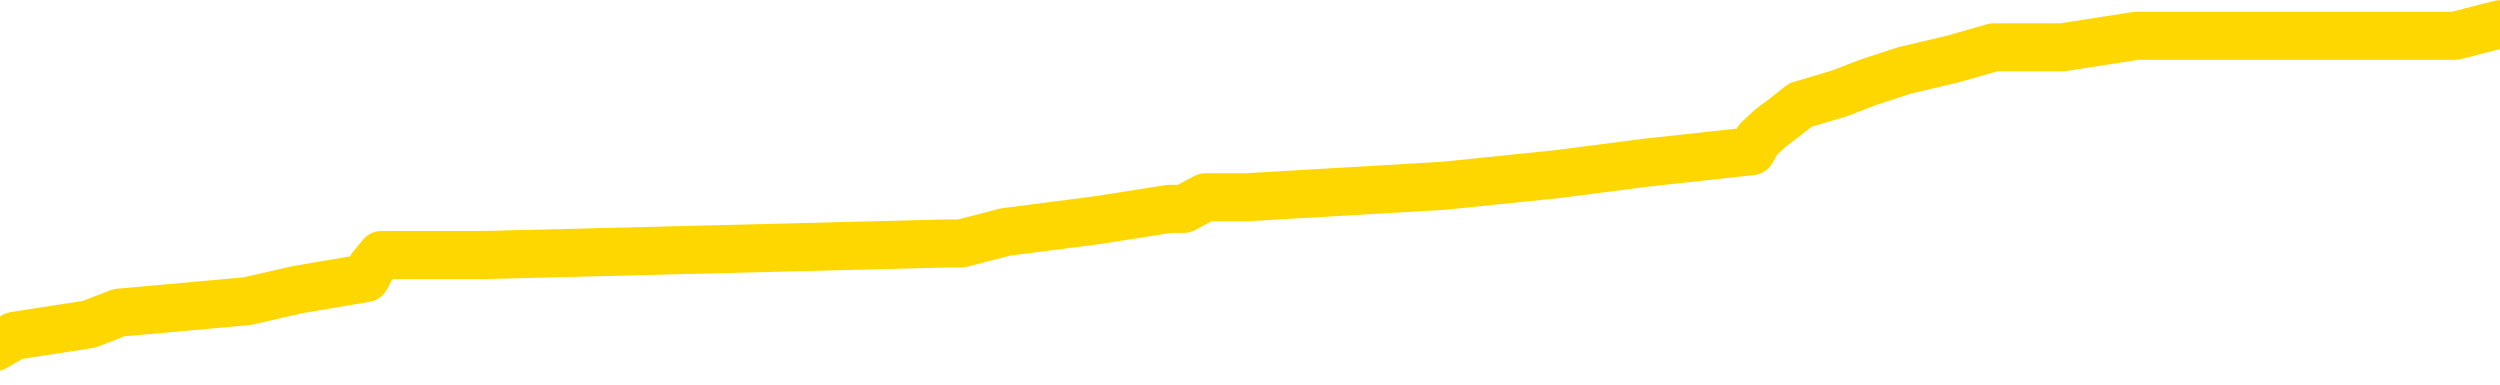 <svg xmlns="http://www.w3.org/2000/svg" version="1.1" viewBox="0 0 6500 1000">
	<path fill="none" stroke="gold" stroke-width="125" stroke-linecap="round" stroke-linejoin="round" d="M0 69059  L-807602 69059 L-807418 69029 L-806928 68969 L-806634 68939 L-806323 68879 L-806088 68849 L-806035 68789 L-805976 68729 L-805822 68699 L-805782 68639 L-805649 68609 L-805357 68579 L-804816 68579 L-804206 68549 L-804158 68549 L-803518 68519 L-803485 68519 L-802959 68519 L-802826 68489 L-802436 68429 L-802108 68369 L-801991 68309 L-801780 68249 L-801063 68249 L-800493 68219 L-800386 68219 L-800211 68189 L-799990 68129 L-799588 68099 L-799562 68039 L-798635 67979 L-798547 67919 L-798465 67859 L-798395 67799 L-798097 67769 L-797945 67709 L-796055 67739 L-795954 67739 L-795692 67739 L-795399 67769 L-795257 67709 L-795008 67709 L-794973 67679 L-794814 67649 L-794351 67589 L-794098 67559 L-793886 67499 L-793634 67469 L-793285 67439 L-792358 67379 L-792264 67319 L-791853 67289 L-790683 67229 L-789494 67200 L-789401 67140 L-789374 67080 L-789108 67020 L-788809 66960 L-788680 66900 L-788643 66840 L-787828 66840 L-787444 66870 L-786384 66900 L-786322 66900 L-786057 67499 L-785586 68069 L-785394 68639 L-785130 69208 L-784793 69179 L-784658 69149 L-784202 69119 L-783459 69089 L-783441 69059 L-783276 68999 L-783208 68999 L-782692 68969 L-781663 68969 L-781467 68939 L-780978 68909 L-780616 68879 L-780208 68879 L-779822 68909 L-778118 68909 L-778020 68909 L-777949 68909 L-777887 68909 L-777703 68879 L-777366 68879 L-776726 68849 L-776649 68819 L-776588 68819 L-776401 68789 L-776322 68789 L-776144 68759 L-776125 68729 L-775895 68729 L-775507 68699 L-774619 68699 L-774579 68669 L-774491 68639 L-774464 68579 L-773456 68549 L-773306 68489 L-773282 68459 L-773149 68429 L-773109 68399 L-771851 68369 L-771793 68369 L-771253 68339 L-771201 68339 L-771154 68339 L-770759 68309 L-770619 68279 L-770420 68249 L-770273 68249 L-770108 68249 L-769832 68279 L-769473 68279 L-768920 68249 L-768275 68219 L-768017 68159 L-767863 68129 L-767462 68099 L-767422 68069 L-767301 68039 L-767239 68069 L-767225 68069 L-767132 68069 L-766839 68039 L-766687 67919 L-766357 67859 L-766279 67799 L-766203 67769 L-765977 67679 L-765910 67619 L-765682 67559 L-765630 67499 L-765465 67469 L-764459 67439 L-764276 67409 L-763725 67379 L-763332 67319 L-762935 67289 L-762084 67229 L-762006 67200 L-761427 67170 L-760986 67170 L-760745 67140 L-760588 67140 L-760187 67080 L-760166 67080 L-759721 67050 L-759316 67020 L-759180 66960 L-759005 66900 L-758869 66840 L-758618 66780 L-757618 66750 L-757536 66720 L-757401 66690 L-757362 66660 L-756472 66630 L-756257 66600 L-755813 66570 L-755696 66540 L-755639 66510 L-754963 66510 L-754863 66480 L-754834 66480 L-753492 66450 L-753086 66420 L-753047 66390 L-752118 66360 L-752020 66330 L-751887 66300 L-751483 66270 L-751457 66240 L-751364 66210 L-751148 66180 L-750737 66120 L-749583 66060 L-749291 66000 L-749263 65940 L-748654 65910 L-748404 65850 L-748385 65820 L-747455 65790 L-747404 65730 L-747282 65700 L-747264 65640 L-747108 65610 L-746933 65550 L-746796 65520 L-746740 65490 L-746632 65460 L-746547 65430 L-746313 65400 L-746238 65370 L-745930 65340 L-745812 65310 L-745642 65280 L-745551 65250 L-745449 65250 L-745425 65220 L-745348 65220 L-745250 65161 L-744883 65131 L-744779 65101 L-744275 65071 L-743824 65041 L-743785 65011 L-743761 64981 L-743721 64951 L-743592 64921 L-743491 64891 L-743049 64861 L-742767 64831 L-742175 64801 L-742044 64771 L-741770 64711 L-741617 64681 L-741464 64651 L-741379 64591 L-741301 64561 L-741115 64531 L-741065 64531 L-741037 64501 L-740958 64471 L-740934 64441 L-740651 64381 L-740047 64321 L-739052 64291 L-738754 64261 L-738020 64231 L-737776 64201 L-737686 64171 L-737108 64141 L-736410 64111 L-735658 64081 L-735339 64051 L-734956 63991 L-734879 63961 L-734245 63931 L-734059 63901 L-733972 63901 L-733842 63901 L-733529 63871 L-733480 63841 L-733338 63811 L-733316 63781 L-732348 63751 L-731803 63721 L-731325 63721 L-731264 63721 L-730940 63721 L-730919 63691 L-730856 63691 L-730646 63661 L-730569 63631 L-730515 63601 L-730492 63571 L-730453 63541 L-730437 63511 L-729680 63481 L-729663 63451 L-728864 63421 L-728712 63391 L-727806 63361 L-727300 63331 L-727071 63271 L-727029 63271 L-726914 63241 L-726738 63211 L-725983 63241 L-725849 63211 L-725685 63182 L-725366 63152 L-725190 63092 L-724168 63032 L-724145 62972 L-723894 62942 L-723681 62882 L-723047 62852 L-722809 62792 L-722776 62732 L-722598 62672 L-722518 62612 L-722428 62582 L-722364 62522 L-721923 62462 L-721900 62432 L-721359 62402 L-721103 62372 L-720608 62342 L-719731 62312 L-719694 62282 L-719642 62252 L-719601 62222 L-719483 62192 L-719207 62162 L-719000 62102 L-718803 62042 L-718780 61982 L-718729 61922 L-718690 61892 L-718612 61862 L-718015 61802 L-717954 61772 L-717851 61742 L-717697 61712 L-717065 61682 L-716384 61652 L-716081 61592 L-715735 61562 L-715537 61532 L-715489 61472 L-715168 61442 L-714541 61412 L-714394 61382 L-714358 61352 L-714300 61322 L-714223 61262 L-713982 61262 L-713894 61232 L-713800 61202 L-713506 61173 L-713372 61143 L-713311 61113 L-713275 61053 L-713002 61053 L-711996 61023 L-711821 60993 L-711770 60993 L-711477 60963 L-711285 60903 L-710952 60873 L-710445 60843 L-709883 60783 L-709868 60723 L-709852 60693 L-709751 60633 L-709637 60573 L-709598 60513 L-709560 60483 L-709494 60483 L-709466 60453 L-709327 60483 L-709034 60483 L-708984 60483 L-708879 60483 L-708615 60453 L-708150 60423 L-708005 60423 L-707951 60363 L-707894 60333 L-707703 60303 L-707337 60273 L-707123 60273 L-706928 60273 L-706870 60273 L-706811 60213 L-706657 60183 L-706388 60153 L-705958 60303 L-705942 60303 L-705866 60273 L-705801 60243 L-705672 60033 L-705648 60003 L-705364 59973 L-705316 59943 L-705262 59913 L-704799 59883 L-704761 59883 L-704720 59853 L-704530 59823 L-704049 59793 L-703562 59763 L-703546 59733 L-703508 59703 L-703251 59673 L-703174 59613 L-702944 59583 L-702928 59523 L-702634 59463 L-702191 59433 L-701744 59403 L-701240 59373 L-701086 59343 L-700799 59313 L-700759 59253 L-700428 59223 L-700206 59194 L-699689 59134 L-699613 59104 L-699366 59044 L-699171 58984 L-699111 58954 L-698335 58924 L-698261 58924 L-698030 58894 L-698014 58894 L-697952 58864 L-697756 58834 L-697292 58834 L-697269 58804 L-697139 58804 L-695838 58804 L-695822 58804 L-695744 58774 L-695651 58774 L-695434 58774 L-695281 58744 L-695103 58774 L-695049 58804 L-694762 58834 L-694722 58834 L-694353 58834 L-693913 58834 L-693730 58834 L-693409 58804 L-693113 58804 L-692667 58744 L-692596 58714 L-692133 58654 L-691695 58624 L-691513 58594 L-690059 58534 L-689927 58504 L-689470 58444 L-689244 58414 L-688858 58354 L-688341 58294 L-687387 58234 L-686593 58174 L-685918 58144 L-685493 58084 L-685182 58054 L-684952 57964 L-684269 57874 L-684255 57784 L-684046 57664 L-684024 57634 L-683849 57574 L-682899 57544 L-682631 57484 L-681816 57454 L-681505 57394 L-681468 57364 L-681410 57304 L-680794 57274 L-680156 57214 L-678530 57185 L-677856 57155 L-677214 57155 L-677136 57155 L-677080 57155 L-677044 57155 L-677016 57125 L-676904 57065 L-676886 57035 L-676863 57005 L-676710 56975 L-676656 56915 L-676578 56885 L-676459 56855 L-676361 56825 L-676244 56795 L-675975 56735 L-675705 56705 L-675687 56645 L-675488 56615 L-675341 56555 L-675114 56525 L-674980 56495 L-674671 56465 L-674611 56435 L-674258 56375 L-673909 56345 L-673808 56315 L-673744 56255 L-673684 56225 L-673300 56165 L-672919 56135 L-672815 56105 L-672554 56075 L-672283 56015 L-672124 55985 L-672092 55955 L-672030 55925 L-671888 55895 L-671704 55865 L-671660 55835 L-671372 55835 L-671356 55805 L-671122 55805 L-671062 55775 L-671023 55775 L-670443 55745 L-670310 55715 L-670286 55595 L-670268 55385 L-670251 55146 L-670234 54906 L-670210 54666 L-670194 54486 L-670173 54276 L-670156 54066 L-670133 53946 L-670116 53826 L-670095 53736 L-670078 53676 L-670029 53586 L-669957 53496 L-669922 53346 L-669898 53226 L-669863 53107 L-669821 52987 L-669784 52927 L-669768 52807 L-669744 52717 L-669707 52657 L-669690 52567 L-669667 52507 L-669649 52447 L-669631 52387 L-669615 52327 L-669586 52237 L-669560 52147 L-669514 52117 L-669498 52057 L-669456 52027 L-669408 51967 L-669337 51907 L-669322 51847 L-669306 51787 L-669244 51757 L-669204 51727 L-669165 51697 L-668999 51667 L-668934 51637 L-668918 51607 L-668874 51547 L-668815 51517 L-668603 51487 L-668569 51457 L-668527 51427 L-668449 51397 L-667912 51367 L-667833 51337 L-667729 51277 L-667641 51247 L-667464 51217 L-667114 51188 L-666958 51158 L-666520 51128 L-666363 51098 L-666233 51068 L-665530 51008 L-665328 50978 L-664368 50918 L-663886 50888 L-663786 50888 L-663694 50858 L-663449 50828 L-663376 50798 L-662933 50738 L-662837 50708 L-662822 50678 L-662806 50648 L-662781 50618 L-662315 50588 L-662098 50558 L-661959 50528 L-661665 50498 L-661576 50468 L-661535 50438 L-661505 50408 L-661333 50378 L-661274 50348 L-661198 50318 L-661117 50288 L-661047 50288 L-660738 50258 L-660653 50228 L-660439 50198 L-660404 50168 L-659720 50138 L-659622 50108 L-659417 50078 L-659370 50048 L-659092 50018 L-659029 49988 L-659012 49928 L-658934 49898 L-658626 49838 L-658602 49808 L-658548 49748 L-658525 49718 L-658403 49688 L-658267 49628 L-658023 49598 L-657897 49598 L-657250 49568 L-657234 49568 L-657210 49568 L-657029 49508 L-656953 49478 L-656862 49448 L-656434 49418 L-656018 49388 L-655625 49328 L-655546 49298 L-655527 49268 L-655164 49238 L-654927 49208 L-654699 49179 L-654386 49149 L-654308 49119 L-654228 49059 L-654049 48999 L-654034 48969 L-653768 48909 L-653688 48879 L-653458 48849 L-653232 48819 L-652916 48819 L-652741 48789 L-652380 48789 L-651988 48759 L-651919 48699 L-651855 48669 L-651715 48609 L-651663 48579 L-651561 48519 L-651060 48489 L-650862 48459 L-650616 48429 L-650430 48399 L-650131 48369 L-650054 48339 L-649888 48279 L-649004 48249 L-648975 48189 L-648852 48129 L-648274 48099 L-648196 48069 L-647482 48069 L-647171 48069 L-646957 48069 L-646941 48069 L-646554 48069 L-646029 48009 L-645583 47979 L-645253 47949 L-645101 47919 L-644775 47919 L-644596 47889 L-644515 47889 L-644309 47829 L-644133 47799 L-643204 47769 L-642315 47739 L-642276 47709 L-642048 47709 L-641669 47679 L-640881 47649 L-640647 47619 L-640571 47589 L-640213 47559 L-639642 47499 L-639375 47469 L-638988 47439 L-638884 47439 L-638714 47439 L-638096 47439 L-637885 47439 L-637577 47439 L-637524 47409 L-637396 47379 L-637343 47349 L-637224 47319 L-636888 47259 L-635928 47229 L-635797 47170 L-635595 47140 L-634964 47110 L-634653 47080 L-634239 47050 L-634211 47020 L-634066 46990 L-633646 46960 L-632313 46960 L-632267 46930 L-632138 46870 L-632121 46840 L-631543 46780 L-631338 46750 L-631308 46720 L-631267 46690 L-631210 46660 L-631172 46630 L-631094 46600 L-630951 46570 L-630497 46540 L-630378 46510 L-630093 46480 L-629720 46450 L-629624 46420 L-629297 46390 L-628943 46360 L-628773 46330 L-628726 46300 L-628617 46270 L-628528 46240 L-628500 46210 L-628423 46150 L-628120 46120 L-628086 46060 L-628015 46030 L-627647 46000 L-627311 45970 L-627230 45970 L-627011 45940 L-626839 45910 L-626811 45880 L-626314 45850 L-625765 45790 L-624885 45760 L-624786 45700 L-624709 45670 L-624435 45640 L-624187 45580 L-624114 45550 L-624052 45490 L-623933 45460 L-623891 45430 L-623781 45400 L-623704 45340 L-623003 45310 L-622758 45280 L-622718 45250 L-622562 45220 L-621962 45220 L-621735 45220 L-621643 45220 L-621168 45220 L-620571 45161 L-620051 45131 L-620030 45101 L-619885 45071 L-619565 45071 L-619023 45071 L-618791 45071 L-618620 45071 L-618134 45041 L-617906 45011 L-617821 44981 L-617475 44951 L-617149 44951 L-616626 44921 L-616299 44891 L-615698 44861 L-615501 44801 L-615449 44771 L-615408 44741 L-615127 44711 L-614443 44651 L-614132 44621 L-614107 44561 L-613916 44531 L-613694 44501 L-613608 44471 L-612944 44411 L-612920 44381 L-612698 44321 L-612368 44291 L-612016 44231 L-611811 44201 L-611578 44141 L-611321 44111 L-611131 44051 L-611084 44021 L-610857 43991 L-610822 43961 L-610666 43931 L-610451 43901 L-610278 43871 L-610187 43841 L-609910 43811 L-609666 43781 L-609350 43751 L-608924 43751 L-608887 43751 L-608403 43751 L-608170 43751 L-607958 43721 L-607732 43691 L-607182 43691 L-606935 43661 L-606101 43661 L-606045 43631 L-606024 43601 L-605866 43571 L-605404 43541 L-605363 43511 L-605023 43451 L-604890 43421 L-604667 43391 L-604095 43361 L-603623 43331 L-603429 43301 L-603236 43271 L-603046 43241 L-602945 43211 L-602576 43182 L-602530 43152 L-602449 43122 L-601155 43092 L-601107 43062 L-600839 43062 L-600693 43062 L-600143 43062 L-600026 43032 L-599944 43002 L-599585 42972 L-599361 42942 L-599080 42912 L-598751 42852 L-598243 42822 L-598130 42792 L-598051 42762 L-597887 42732 L-597593 42732 L-597124 42732 L-596927 42762 L-596877 42762 L-596227 42732 L-596105 42702 L-595651 42702 L-595615 42672 L-595147 42642 L-595036 42612 L-595020 42582 L-594804 42582 L-594623 42552 L-594092 42552 L-593062 42552 L-592862 42522 L-592404 42492 L-591456 42432 L-591357 42402 L-591003 42342 L-590943 42312 L-590928 42282 L-590893 42252 L-590523 42222 L-590403 42192 L-590161 42162 L-589998 42132 L-589810 42102 L-589690 42072 L-588619 42012 L-587761 41982 L-587548 41922 L-587451 41892 L-587277 41832 L-586944 41802 L-586872 41772 L-586814 41742 L-586639 41742 L-586250 41712 L-586015 41682 L-585904 41652 L-585787 41622 L-584806 41592 L-584780 41562 L-584186 41502 L-584153 41502 L-584005 41472 L-583720 41442 L-582809 41442 L-581862 41442 L-581709 41412 L-581607 41412 L-581475 41382 L-581332 41352 L-581306 41322 L-581192 41292 L-580973 41262 L-580292 41232 L-580163 41202 L-579859 41173 L-579619 41113 L-579287 41083 L-578648 41053 L-578306 40993 L-578244 40963 L-578088 40963 L-577167 40963 L-576696 40963 L-576653 40963 L-576640 40933 L-576598 40903 L-576576 40873 L-576550 40843 L-576406 40813 L-575983 40783 L-575648 40783 L-575457 40753 L-575028 40753 L-574840 40723 L-574451 40663 L-573917 40633 L-573544 40603 L-573523 40603 L-573273 40573 L-573155 40543 L-573079 40513 L-572943 40483 L-572904 40453 L-572824 40423 L-572429 40393 L-571933 40363 L-571822 40303 L-571648 40273 L-571340 40243 L-570893 40213 L-570570 40183 L-570427 40123 L-570000 40063 L-569847 40003 L-569792 39943 L-568978 39913 L-568958 39883 L-568586 39853 L-568530 39853 L-567400 39823 L-567333 39823 L-566774 39793 L-566580 39763 L-566443 39733 L-566210 39703 L-565863 39673 L-565828 39613 L-565793 39583 L-565725 39523 L-565376 39493 L-565204 39463 L-564719 39433 L-564702 39403 L-564377 39373 L-564220 39343 L-563079 39283 L-563054 39253 L-562862 39194 L-562669 39164 L-562419 39134 L-562401 39104 L-561381 39074 L-561084 39044 L-561008 39014 L-560872 38954 L-560696 38924 L-560119 38864 L-559904 38834 L-559840 38804 L-559709 38774 L-559673 38714 L-559149 38684 L-559011 50498 L-558997 50498 L-558974 50498 L-558954 50498 L-558727 38654 L-557951 38654 L-557909 38654 L-557542 38654 L-557463 38624 L-557411 38594 L-556738 38564 L-555996 38534 L-555571 38534 L-555123 38504 L-554062 38474 L-553750 38414 L-553340 38414 L-553268 38384 L-552744 38384 L-552649 38384 L-552631 38384 L-552186 38354 L-552001 38294 L-551221 38234 L-550548 38204 L-550136 38114 L-549904 38054 L-549764 38024 L-549682 37964 L-549662 37934 L-549586 37934 L-549458 37904 L-549141 37934 L-548916 37934 L-548591 37904 L-548529 37904 L-548159 37904 L-548126 37904 L-547917 37904 L-547250 37904 L-547173 37904 L-547015 37844 L-546904 37844 L-546577 37814 L-546423 37784 L-546082 37784 L-546025 37724 L-545686 37664 L-545483 37634 L-545430 37574 L-544053 37544 L-543924 37514 L-543490 37484 L-543170 37454 L-542342 37394 L-542219 37364 L-541488 37304 L-541332 37244 L-541291 37214 L-541238 37185 L-541214 37155 L-541100 37125 L-540804 37095 L-540514 37065 L-540460 37035 L-540339 37005 L-540309 36975 L-540209 36945 L-539765 36945 L-539614 36915 L-538778 36915 L-538236 36885 L-537902 36885 L-537886 36855 L-537810 36825 L-537694 36795 L-537500 36765 L-537235 36735 L-536401 36705 L-536304 36675 L-535783 36645 L-535741 36615 L-535642 36585 L-534814 36585 L-534679 36555 L-534340 36555 L-533786 36525 L-533406 36495 L-533243 36465 L-532933 36435 L-532121 36405 L-531815 36375 L-531546 36375 L-531225 36375 L-530904 36405 L-530628 36405 L-529800 36345 L-529704 36315 L-529612 36225 L-529508 36135 L-529121 36045 L-528641 35985 L-528624 35955 L-528506 35925 L-528138 35865 L-528043 35835 L-527209 35775 L-527132 35745 L-526832 35715 L-526742 35685 L-526334 35625 L-526224 35565 L-525525 35535 L-525052 35505 L-524992 35475 L-524773 35415 L-524499 35385 L-524386 35355 L-523359 35325 L-522972 35295 L-522952 35265 L-522619 35235 L-522375 35205 L-521941 35176 L-521831 35146 L-521714 35116 L-521262 35056 L-520672 35026 L-520335 34996 L-518442 34966 L-518329 34906 L-518117 34876 L-516798 34846 L-516692 28099 L-516626 21442 L-516590 15295 L-516528 15295 L-516028 21982 L-515353 28579 L-515331 34666 L-515061 34606 L-514093 34606 L-513404 34576 L-513242 34546 L-512701 34516 L-512611 34486 L-511592 34456 L-510644 34396 L-510278 34426 L-510176 34456 L-509587 34456 L-509528 34456 L-509428 34426 L-508987 34366 L-508880 34336 L-508438 34306 L-507438 34216 L-507182 34126 L-507079 34036 L-506949 33976 L-506582 33916 L-506001 33856 L-505970 33826 L-505655 33796 L-503672 33766 L-503556 33736 L-503489 33736 L-503130 33706 L-501511 33676 L-501334 33676 L-501189 33676 L-500367 33706 L-500314 33736 L-500260 33736 L-499826 33736 L-498845 33766 L-498771 33766 L-497687 33736 L-497473 33736 L-496757 33676 L-496369 33646 L-496150 33586 L-495831 33526 L-495337 33466 L-495209 33436 L-494980 33376 L-494748 33316 L-494689 33286 L-494399 33256 L-494127 33197 L-493097 33167 L-491432 33137 L-491013 33107 L-490876 33077 L-490719 33077 L-490414 33047 L-490186 32987 L-490028 32957 L-489868 32897 L-489699 32837 L-489652 32807 L-489599 32777 L-489577 32777 L-489191 32747 L-488941 32747 L-488671 32747 L-488510 32747 L-488420 32747 L-486761 32747 L-486596 32777 L-486216 32747 L-485756 32747 L-485147 32687 L-484054 32657 L-483622 32627 L-483591 32597 L-483529 32567 L-483511 32537 L-481807 32507 L-481766 32477 L-481299 32447 L-481112 32417 L-481080 32357 L-480485 32327 L-480435 32297 L-480112 32267 L-480062 32237 L-479851 32207 L-479833 32177 L-479567 32117 L-479514 32087 L-479045 32057 L-478535 31997 L-478456 31997 L-478162 31967 L-478145 31937 L-478107 31907 L-478036 31877 L-477879 31847 L-476932 31847 L-476876 31847 L-476355 31847 L-476163 31817 L-476062 31817 L-475836 31787 L-475326 31787 L-474938 32597 L-474869 32597 L-474520 32567 L-474163 32537 L-473035 31667 L-472983 31607 L-472757 31577 L-472723 31547 L-472598 31487 L-472499 31487 L-472235 31487 L-471494 31517 L-470916 31517 L-470622 31517 L-469917 31517 L-469738 31487 L-469715 31487 L-469079 31457 L-468767 31427 L-468371 31427 L-468341 31397 L-468320 31367 L-468167 31337 L-467481 31337 L-467465 31337 L-467125 31337 L-466852 31307 L-466815 31277 L-466759 31217 L-466737 31188 L-466665 31158 L-466333 31128 L-466227 31098 L-466198 31038 L-466000 31008 L-465847 30978 L-464979 30948 L-464417 30888 L-464401 30888 L-464300 30858 L-464197 30888 L-464051 30888 L-463973 30888 L-463935 30858 L-463879 30828 L-463806 30798 L-463661 30768 L-463179 30768 L-462775 30738 L-461908 30768 L-461888 30768 L-461631 30768 L-461554 30768 L-461525 30738 L-461515 30678 L-461497 30648 L-461204 30618 L-461165 30588 L-461093 30558 L-461019 30528 L-460814 30498 L-460655 30408 L-460353 30318 L-460276 30198 L-460259 30108 L-460042 30048 L-459811 30048 L-459701 30078 L-459331 30108 L-459173 30108 L-458942 30108 L-458773 30108 L-458628 30078 L-458496 30048 L-457220 29988 L-456817 29928 L-456756 29898 L-456639 29838 L-456214 29808 L-456199 29748 L-456137 29718 L-455864 29658 L-455751 29628 L-455469 29568 L-455191 29538 L-454766 29478 L-454744 29448 L-454666 29418 L-454540 29388 L-453954 29358 L-453562 29328 L-453227 29298 L-452638 29268 L-452536 29268 L-452365 29238 L-452229 29238 L-451401 29208 L-450216 29179 L-450180 29149 L-450124 29149 L-449904 29119 L-449699 29119 L-449544 29119 L-449287 29089 L-449211 29059 L-448668 29029 L-448632 28999 L-448383 28969 L-447996 28939 L-447170 28909 L-446812 28879 L-446501 28879 L-446243 28849 L-446020 28819 L-445613 28789 L-445497 28759 L-445314 28729 L-445260 28729 L-445072 28699 L-444901 28669 L-444872 28639 L-444592 28609 L-444282 28579 L-444143 28549 L-443834 28519 L-443640 28519 L-443624 28489 L-442905 28489 L-442771 28429 L-442474 28399 L-442383 28369 L-441783 28369 L-441744 28339 L-441666 28309 L-441046 28279 L-440894 28219 L-440853 28189 L-440543 28159 L-440351 28129 L-440158 28069 L-440102 28009 L-439794 27979 L-439741 27949 L-439687 27979 L-439661 27979 L-439536 27979 L-438726 27949 L-438649 27919 L-438109 27889 L-437840 27859 L-437180 27829 L-436273 27799 L-436032 27769 L-435499 27739 L-435282 27709 L-434174 27739 L-434124 27739 L-433349 27739 L-432801 27709 L-432690 27679 L-432537 27619 L-432482 27589 L-432316 27559 L-431939 27529 L-431492 27499 L-431437 27469 L-431282 27439 L-430603 27409 L-430382 27379 L-429864 27349 L-429016 27289 L-429000 27259 L-427209 27229 L-426654 27200 L-426537 27170 L-425531 27140 L-425495 27110 L-425262 27110 L-425169 27110 L-425129 27110 L-424797 27080 L-424445 27050 L-424180 26990 L-423894 26960 L-423583 26900 L-423329 26840 L-423235 26810 L-422745 26780 L-422538 26750 L-421972 26720 L-421858 26750 L-421506 26720 L-421455 26720 L-421415 26720 L-420812 26660 L-420078 26600 L-419496 26540 L-419261 26480 L-418721 26390 L-418568 26330 L-418066 26300 L-417857 26240 L-417834 26240 L-417775 26210 L-416812 26210 L-416635 26180 L-416193 26150 L-416168 26090 L-416013 26060 L-415932 26060 L-415781 26090 L-415135 26090 L-415085 26060 L-413965 26030 L-412981 26000 L-412919 25970 L-412199 25940 L-411334 25910 L-410955 25880 L-410736 25880 L-409977 25850 L-409925 25820 L-409615 25760 L-408764 25760 L-408571 25730 L-408394 25700 L-408170 25700 L-408043 25670 L-407851 25670 L-407619 25640 L-407449 25670 L-407163 25640 L-406883 25640 L-406800 25610 L-406629 25580 L-406613 25520 L-406459 25490 L-406420 25460 L-405644 25430 L-405568 25430 L-405336 25370 L-404909 25340 L-404563 25310 L-403980 25280 L-403711 25280 L-403452 25280 L-403323 25220 L-403307 25191 L-403193 25161 L-403169 25131 L-402935 25101 L-402899 25071 L-401583 25071 L-401527 25041 L-400848 24981 L-400276 24981 L-400150 24981 L-399997 24981 L-399920 24981 L-399608 24921 L-399335 24891 L-399246 24831 L-399144 24831 L-398216 24801 L-398140 24801 L-397776 24801 L-397752 24771 L-397715 24741 L-396940 24681 L-396848 24651 L-396708 24621 L-396306 24591 L-396045 24591 L-395801 24621 L-395587 24591 L-395506 24591 L-395430 24591 L-395354 24591 L-395167 24621 L-395100 24621 L-394851 24621 L-394796 24591 L-394658 24561 L-394578 24501 L-394465 24471 L-394242 24441 L-394078 24411 L-394037 24381 L-393867 24351 L-393496 24321 L-393482 24291 L-393366 24261 L-392644 24231 L-392608 24201 L-392475 24201 L-392128 24171 L-391716 24171 L-391680 24171 L-391602 24141 L-391563 24111 L-391199 24081 L-390995 24051 L-390980 24021 L-390634 23991 L-390286 23991 L-389960 23991 L-389858 23961 L-389706 23961 L-389511 23931 L-389280 23931 L-389187 23931 L-389032 23931 L-388954 23931 L-388914 23901 L-388800 23871 L-388777 23841 L-388526 23841 L-388387 23781 L-387809 23691 L-386981 23631 L-386493 23571 L-386372 23541 L-386334 23511 L-386321 23481 L-386169 23421 L-386068 23361 L-385835 23331 L-385444 23271 L-385140 23241 L-385124 23211 L-384954 23182 L-384715 23122 L-384119 23122 L-383515 23092 L-383475 23092 L-383435 23092 L-383282 23062 L-383229 23032 L-383166 23002 L-383098 22972 L-383043 22912 L-383018 22882 L-382971 22852 L-382877 22792 L-382740 22762 L-382586 22732 L-382454 22702 L-382413 22702 L-382378 22672 L-382316 22642 L-382043 22582 L-381728 22552 L-381687 22492 L-381602 22462 L-381425 22432 L-381187 22402 L-380830 22372 L-380800 22342 L-380231 22312 L-380108 22282 L-379872 22252 L-379849 22252 L-379568 22222 L-379282 22222 L-379027 22222 L-378455 22192 L-378158 22162 L-378082 22132 L-377383 22102 L-377305 22072 L-377270 22042 L-377244 22012 L-377192 21952 L-376999 21922 L-376858 21862 L-376823 21832 L-376782 21802 L-376187 21772 L-375955 21742 L-375671 21952 L-375617 22132 L-375543 22342 L-375465 22522 L-375228 22462 L-374984 22432 L-374849 22402 L-374742 22372 L-374663 22342 L-374276 22282 L-374149 22252 L-373996 22222 L-373958 22192 L-373813 22162 L-373591 22132 L-373417 22102 L-373348 22072 L-372527 22012 L-372510 22012 L-372216 21982 L-371428 21952 L-371118 21952 L-370972 21922 L-370744 21892 L-370543 21832 L-369606 21802 L-369570 21772 L-369547 21742 L-369506 21682 L-369238 21652 L-368641 21622 L-368577 21592 L-368542 21562 L-368525 21532 L-367830 21532 L-367628 21532 L-367596 21532 L-367263 21532 L-367155 21502 L-366531 21442 L-366026 21412 L-365989 21352 L-365547 21352 L-365451 21322 L-365292 21322 L-364979 21322 L-364967 21322 L-364526 21352 L-364044 21382 L-363915 21382 L-363595 21382 L-363527 21352 L-363223 21352 L-363047 21322 L-362853 21292 L-362610 21232 L-362413 21173 L-362387 21113 L-361809 21083 L-361739 21053 L-361330 21023 L-361275 20993 L-361229 20963 L-360865 20933 L-360719 20903 L-360513 20873 L-360417 20873 L-360262 20843 L-360201 20813 L-360053 20753 L-359952 20723 L-359396 20723 L-359373 20783 L-359201 20813 L-358659 20843 L-358598 20843 L-358544 20783 L-358516 20723 L-358444 20693 L-358428 20633 L-358365 20603 L-358328 20543 L-358174 20513 L-357848 20483 L-357282 20453 L-357267 20423 L-357205 20363 L-357104 20303 L-357058 20303 L-356815 20273 L-356393 20273 L-356238 20273 L-354496 20213 L-353955 20183 L-353011 20153 L-352602 20123 L-352061 20063 L-351865 20033 L-351696 20003 L-351400 19973 L-351286 19943 L-351270 19943 L-351115 19913 L-350976 19883 L-350899 19823 L-350767 19823 L-350419 19823 L-350049 19853 L-349451 19853 L-349275 19853 L-349119 19823 L-348850 19793 L-348698 19793 L-348407 19883 L-348383 19943 L-348300 20003 L-348073 20063 L-347373 20033 L-347246 20003 L-346815 19973 L-346721 19943 L-345516 19943 L-345467 19913 L-345174 19913 L-344770 19883 L-344495 19823 L-344475 19793 L-344358 19763 L-344281 19733 L-344100 19703 L-343620 19673 L-343169 19613 L-342758 19583 L-342728 19553 L-342309 19523 L-342195 19523 L-342077 19523 L-342062 19523 L-341868 19493 L-341846 19433 L-341614 19403 L-341171 19373 L-340851 19313 L-340387 19313 L-340221 19283 L-340066 19253 L-339911 19253 L-339457 19253 L-339138 19253 L-339083 19283 L-338712 19283 L-338674 19313 L-338348 19313 L-338231 19283 L-338132 19253 L-337806 19194 L-337419 19164 L-337159 19134 L-336800 19074 L-336544 19044 L-334373 19014 L-334324 18984 L-334302 18954 L-333890 18954 L-333828 18954 L-333758 18984 L-333528 18984 L-333217 18954 L-332913 18894 L-332869 18864 L-332561 18834 L-332428 18804 L-332212 18774 L-331500 18744 L-331345 18744 L-331206 18714 L-331057 18714 L-331036 18714 L-330842 18684 L-330817 18654 L-330725 18624 L-330704 18594 L-330687 18564 L-330587 18534 L-329658 18504 L-329200 18504 L-328109 18444 L-327686 18444 L-327282 18414 L-327243 18384 L-326990 18354 L-326215 18294 L-326199 18264 L-326175 18234 L-325982 18204 L-325245 18174 L-324976 18144 L-324936 18114 L-324537 18054 L-324512 18024 L-323723 17994 L-323043 17964 L-321671 17934 L-321401 17904 L-321353 17874 L-320815 17814 L-320782 17784 L-320680 17724 L-320357 17694 L-320277 17664 L-320008 17664 L-319096 17634 L-318957 17634 L-318708 17574 L-318163 17574 L-317741 17544 L-317548 17514 L-317532 17514 L-317394 17454 L-317300 17424 L-317173 17394 L-316913 17364 L-316888 17304 L-316797 17274 L-316487 17244 L-316427 17214 L-316310 17214 L-315960 17214 L-315149 17214 L-314918 17155 L-314089 17155 L-313857 17095 L-313640 17065 L-313122 17065 L-312484 17035 L-312068 17005 L-311745 16975 L-311264 16945 L-310839 16945 L-310778 16915 L-310429 16915 L-310389 16885 L-310375 16855 L-310275 16795 L-310230 16795 L-309745 16765 L-308943 16765 L-308609 16765 L-307527 16735 L-307047 16705 L-307024 16675 L-306884 16645 L-306329 16615 L-305632 16585 L-305323 16555 L-305101 16525 L-304997 16495 L-304894 16435 L-304223 16405 L-304129 16375 L-304107 16375 L-304029 16345 L-303852 16345 L-303679 16345 L-303499 16315 L-303485 16285 L-303409 16255 L-303245 16225 L-302730 16195 L-302714 16165 L-302574 16165 L-302211 16135 L-302187 16135 L-302056 16105 L-302032 16075 L-301669 16045 L-301144 15985 L-301050 15955 L-300834 15895 L-300741 15865 L-300717 15835 L-300252 15805 L-300175 15805 L-299773 15775 L-299323 15775 L-298071 15745 L-298032 15715 L-297601 15685 L-297568 15655 L-296849 15625 L-296673 15595 L-296537 15565 L-296230 15535 L-296175 15505 L-296151 15445 L-296134 15385 L-295959 15355 L-295770 15325 L-295262 15325 L-294889 15086 L-294550 14816 L-294512 14576 L-293793 14366 L-293699 14336 L-293661 14306 L-293119 14306 L-293096 14276 L-292693 14246 L-292267 14216 L-291997 14216 L-291817 14186 L-291571 14126 L-291548 14096 L-291491 14036 L-290875 14006 L-290372 13976 L-289985 13976 L-289366 14006 L-289150 14006 L-288995 14036 L-287702 13976 L-287603 13946 L-287161 13886 L-286829 13856 L-286529 13796 L-286286 13766 L-285551 13706 L-284972 13676 L-284143 13646 L-284043 13616 L-283485 13586 L-283347 13556 L-281705 13526 L-281644 13526 L-281550 13526 L-280583 13526 L-280406 13496 L-280119 13496 L-279901 13496 L-279823 13466 L-279551 13466 L-279436 13436 L-279283 13406 L-278973 13376 L-278894 13346 L-278803 13346 L-278726 13316 L-278610 13316 L-278431 13286 L-278339 13256 L-278300 13226 L-277797 13226 L-277579 13197 L-277449 13197 L-277294 13167 L-277240 13137 L-277115 13137 L-276730 13107 L-276222 13077 L-276149 13047 L-275669 13017 L-275592 12987 L-275492 12987 L-275259 12957 L-274794 12957 L-274564 12957 L-274547 12957 L-274315 12957 L-274160 12957 L-274099 12957 L-273906 12927 L-273635 12867 L-272884 12837 L-271931 12837 L-271894 12807 L-271670 12807 L-271230 12807 L-270949 12747 L-270601 12717 L-269532 12687 L-268604 12687 L-268473 12687 L-268426 12687 L-268357 12657 L-268202 12657 L-268125 12597 L-267951 12537 L-267516 12477 L-267312 12447 L-267252 12387 L-266669 12357 L-266515 12297 L-266400 12267 L-266359 12237 L-266190 12207 L-266053 12177 L-265842 12117 L-265764 12087 L-265741 12057 L-265532 11997 L-265123 11967 L-265098 11937 L-264875 11907 L-264730 11877 L-264695 11847 L-264681 11817 L-264659 11787 L-264426 11757 L-264240 11727 L-264023 11697 L-263998 11667 L-263308 11637 L-263205 11607 L-263169 11577 L-263149 11547 L-262954 11517 L-262901 11487 L-262784 11427 L-262703 11427 L-262592 11397 L-262277 11367 L-261818 11337 L-261563 11307 L-261329 11247 L-261199 11217 L-260846 11188 L-260787 11158 L-260634 11128 L-260062 11068 L-259976 11038 L-259822 10978 L-259526 10918 L-259156 10858 L-258853 10798 L-258777 10768 L-258372 10738 L-258204 10738 L-258060 10738 L-257520 10738 L-257459 10738 L-257443 10678 L-257277 10648 L-257071 10618 L-256997 10618 L-256904 10588 L-256494 10558 L-256479 10528 L-256455 10528 L-256262 10498 L-256185 10768 L-256014 11038 L-255952 11277 L-255937 11547 L-255422 11517 L-255201 11487 L-254582 11427 L-254328 11397 L-254135 11367 L-254095 11337 L-254022 11337 L-253957 11337 L-253306 11337 L-253267 11367 L-253093 11367 L-253027 11367 L-252353 11367 L-251964 11307 L-251702 11277 L-251465 11247 L-251387 11188 L-251371 11128 L-251169 11098 L-250799 11038 L-250573 11008 L-249938 10978 L-249918 10978 L-249530 10948 L-249437 10948 L-249379 10918 L-249103 10888 L-248793 10888 L-248716 10858 L-247865 10888 L-247522 11038 L-247085 11217 L-246651 11367 L-246156 11517 L-246007 11487 L-245738 11517 L-244500 11547 L-244444 11607 L-242680 11637 L-242489 11607 L-241479 11577 L-241328 11547 L-240953 11607 L-240632 11667 L-240026 11727 L-239957 11787 L-239780 11757 L-238951 11727 L-238812 11697 L-238426 11667 L-238241 11637 L-238198 11607 L-238078 11577 L-237868 11547 L-237421 11487 L-237072 11457 L-236940 11427 L-236531 11397 L-236181 11397 L-235896 11367 L-235702 11337 L-235547 11337 L-235384 11307 L-235315 11277 L-235215 11277 L-234982 11247 L-234866 11247 L-234812 11217 L-234271 11217 L-233806 11188 L-232624 11188 L-232491 11188 L-232466 11188 L-232414 11188 L-231746 11188 L-230711 11128 L-230517 11098 L-230338 11068 L-230186 11068 L-230145 11038 L-230130 11038 L-230069 11008 L-229744 10978 L-228583 10948 L-228390 10918 L-228212 10888 L-227098 10858 L-226239 10828 L-226132 10828 L-225659 10798 L-225466 10798 L-223144 10768 L-223067 10738 L-222946 10678 L-222911 10648 L-222874 10588 L-222779 10498 L-222564 10438 L-221982 10378 L-221596 10348 L-220823 10318 L-220745 10288 L-220048 10288 L-219507 10288 L-219466 10258 L-219336 10258 L-218871 10228 L-218833 10198 L-218698 10168 L-218330 10138 L-218300 10108 L-218150 10108 L-217750 10078 L-215926 10108 L-215119 10078 L-214400 10078 L-214384 10078 L-214070 10018 L-213508 9988 L-213007 9958 L-212488 9928 L-212466 9898 L-210722 9868 L-210553 9838 L-210358 9808 L-209464 9778 L-208945 9718 L-208735 9688 L-208477 9658 L-207768 9628 L-206817 9598 L-206159 9568 L-206120 9508 L-205833 9478 L-205751 9448 L-205655 9448 L-205523 9418 L-205446 9418 L-204711 9418 L-204374 9388 L-204324 9418 L-204069 9418 L-203783 9388 L-203357 9388 L-202777 9358 L-202518 9358 L-202366 9328 L-202119 9328 L-202080 9328 L-201283 9298 L-201246 9268 L-201068 9268 L-200659 9208 L-200431 9208 L-200354 9208 L-200223 9208 L-200107 9179 L-199759 9149 L-199695 9119 L-199543 9089 L-198802 9059 L-198691 9029 L-198521 8999 L-198482 8969 L-198187 8969 L-197785 8969 L-197609 8969 L-197515 8969 L-197205 8939 L-196404 8909 L-195945 8849 L-195425 8819 L-194937 8789 L-194241 8759 L-193195 8729 L-192926 8729 L-192872 8699 L-192711 8699 L-192460 8699 L-192214 8669 L-192135 8639 L-191921 8579 L-191609 8549 L-191145 8489 L-191131 8459 L-190835 8459 L-190821 8429 L-189830 8399 L-189158 8369 L-188823 8309 L-188206 8309 L-188070 8279 L-187431 8249 L-187300 8219 L-186349 8159 L-186250 8099 L-185690 8069 L-185282 8069 L-184854 8069 L-184762 8039 L-183928 8039 L-183564 8039 L-183525 8069 L-183393 8099 L-183216 8099 L-182999 8099 L-182945 8069 L-182788 8009 L-182536 7979 L-181435 7949 L-181358 7919 L-181138 7889 L-181007 7829 L-180971 7799 L-180778 7769 L-180678 7739 L-180195 7709 L-179910 7679 L-179750 7649 L-179655 7589 L-179384 7559 L-179114 7529 L-179098 7409 L-178959 7319 L-178821 7229 L-178495 7110 L-178186 7050 L-178145 7020 L-178069 6960 L-177953 6930 L-177103 6870 L-176777 6840 L-176445 6810 L-176312 6810 L-176096 6810 L-176080 6810 L-175400 6810 L-175306 6750 L-175283 6720 L-175267 6660 L-175229 6630 L-174817 6570 L-174548 6540 L-174508 6510 L-174139 6510 L-173929 6480 L-172847 6480 L-172830 6450 L-172802 6420 L-172781 6420 L-172404 6360 L-172149 6330 L-171901 6270 L-171762 6210 L-171630 6180 L-171298 6150 L-171205 6120 L-171144 6090 L-170586 6060 L-170525 6030 L-170369 6000 L-170175 5970 L-169983 5940 L-169967 5910 L-169928 5880 L-169890 5850 L-169619 5820 L-169496 5790 L-169463 5760 L-169364 5760 L-169208 5760 L-169067 5760 L-168783 5730 L-168458 5730 L-167762 5700 L-167739 5700 L-167229 5700 L-166384 5700 L-166020 5670 L-165866 5640 L-165262 5640 L-165092 5640 L-165031 5640 L-164976 5610 L-163920 5580 L-163902 5580 L-162996 5580 L-162975 5580 L-162808 5550 L-162565 5550 L-162515 5520 L-162461 5460 L-162323 5430 L-162284 5400 L-161356 5370 L-161300 5370 L-161178 5370 L-161107 5370 L-160991 5370 L-160812 5400 L-159830 5370 L-159691 5370 L-159573 5310 L-159278 5250 L-159031 5220 L-158994 5191 L-158940 5220 L-158918 5220 L-158785 5220 L-158706 5220 L-158568 5191 L-157946 5191 L-157779 5161 L-157315 5161 L-157138 5101 L-157122 5071 L-157061 5041 L-156945 5011 L-156462 4981 L-155767 4951 L-155394 4921 L-155225 4891 L-154259 4861 L-154104 4831 L-153926 4831 L-153833 4801 L-153578 4801 L-153407 4801 L-152760 4771 L-152750 4771 L-152169 4741 L-152031 4741 L-151976 4681 L-151241 4651 L-151202 4621 L-151125 4621 L-150483 4591 L-149708 4591 L-149616 4561 L-149567 4561 L-149552 4531 L-149515 4531 L-149499 4471 L-149436 4441 L-149420 4411 L-149400 4411 L-149245 4381 L-149206 4351 L-149190 4321 L-149151 4291 L-149012 4261 L-148935 4231 L-148571 4201 L-148223 4171 L-147449 4141 L-146847 4111 L-146651 4081 L-146421 4081 L-146283 4051 L-145645 4051 L-145355 4021 L-145334 4021 L-144874 3991 L-144641 3991 L-144586 3961 L-144547 3931 L-144044 3901 L-143494 3871 L-142706 3841 L-141583 3841 L-140689 3811 L-140601 3811 L-140302 3781 L-140230 3751 L-140114 3721 L-138937 3691 L-138589 3661 L-138567 3631 L-138047 3601 L-137901 3571 L-137792 3541 L-137583 3511 L-137428 3481 L-137406 3451 L-137212 3421 L-137135 3391 L-136991 3361 L-136190 3331 L-136044 3301 L-135764 3271 L-135587 3241 L-135278 3211 L-134466 3182 L-133537 3182 L-131946 3152 L-131702 3122 L-131061 3092 L-130866 3062 L-130788 3032 L-130271 3002 L-130038 3002 L-130015 2972 L-129883 2972 L-129544 2942 L-129533 2912 L-129317 2882 L-129280 2852 L-128738 2822 L-128210 2762 L-128142 2732 L-127849 2702 L-127301 2642 L-127266 2612 L-127213 2582 L-127114 2522 L-126881 2522 L-126301 2522 L-126204 2552 L-126129 2552 L-125798 2522 L-125048 2492 L-125008 2462 L-124329 2462 L-124174 2462 L-123848 2432 L-123632 2402 L-123400 2402 L-123104 2372 L-122858 2342 L-122507 2312 L-122454 2282 L-121694 2252 L-121001 2192 L-120650 2132 L-120187 2102 L-119553 2072 L-119144 2042 L-119066 2072 L-118640 2072 L-117998 2042 L-117829 2042 L-117087 2012 L-116899 1982 L-116604 1952 L-116032 1922 L-116007 1892 L-114987 1892 L-114501 1862 L-114407 1862 L-114346 1832 L-114058 1802 L-113772 1772 L-113711 1742 L-113531 1742 L-112820 1712 L-112644 1682 L-112446 1652 L-112294 1622 L-112202 1592 L-112140 1562 L-111599 1562 L-111288 1532 L-111196 1472 L-111119 1412 L-110551 1382 L-110461 1382 L-110206 1322 L-109879 1262 L-109842 1173 L-109687 1083 L-109455 1053 L-109133 1023 L-108000 993 L-107801 963 L-107276 933 L-107031 933 L-106785 903 L-106705 873 L-106685 813 L-106609 783 L-106553 723 L-106476 693 L-106437 663 L-106258 603 L-106221 573 L-105990 543 L-104752 513 L-104425 483 L-104385 423 L-103604 393 L-103457 363 L-102465 333 L-102259 333 L-101833 333 L-101706 333 L-101301 363 L-101213 333 L-100556 303 L-99849 273 L-99241 243 L-99048 213 L-98815 153 L-98196 123 L-97900 63 L-97461 33 L-97306 3 L-97151 -26 L-96395 -86 L-96045 -116 L-95643 -116 L-95604 -146 L-94598 -146 L-94278 -146 L-94031 -176 L-93331 -236 L-93258 -266 L-92946 -296 L-91865 -326 L-91674 -356 L-91440 -356 L-91245 -386 L-90745 -416 L-89991 -416 L-89878 -416 L-89677 -416 L-89636 -446 L-89544 -476 L-89231 -506 L-89142 -536 L-89026 -566 L-88708 -566 L-88639 -596 L-88615 -626 L-88253 -656 L-88214 -686 L-87997 -716 L-87494 -686 L-86892 -656 L-86681 -596 L-86527 -566 L-86490 -566 L-86446 -626 L-86411 -656 L-86278 -686 L-85869 -716 L-85498 -746 L-85445 -776 L-85428 -805 L-85350 -835 L-84940 -865 L-84786 -895 L-84771 -955 L-84731 -985 L-84553 -1045 L-84477 -1075 L-84245 -1105 L-83455 -1135 L-83378 -1135 L-82643 -1195 L-82487 -1225 L-82247 -1285 L-82186 -1345 L-82100 -1375 L-82078 -1435 L-81960 -1495 L-81945 -1555 L-81884 -1615 L-81846 -1645 L-81752 -1675 L-81730 -1675 L-81614 -1705 L-81381 -1735 L-81211 -1795 L-80391 -1795 L-79990 -1825 L-79834 -1825 L-79329 -1825 L-79215 -1825 L-78619 -1825 L-78244 -1855 L-78193 -1855 L-77999 -1885 L-77302 -1885 L-77264 -1915 L-77119 -1915 L-76894 -1945 L-76632 -1975 L-76259 -2005 L-75833 -2035 L-75704 -2065 L-75684 -2125 L-75190 -2125 L-74494 -2155 L-74262 -2125 L-74108 -2125 L-73140 -2125 L-72915 -2095 L-72637 -2095 L-72622 -2125 L-72096 -2155 L-71567 -2185 L-71419 -2215 L-71399 -2245 L-70857 -2275 L-70548 -2305 L-70430 -2365 L-70238 -2425 L-70102 -2485 L-69775 -2515 L-69658 -2545 L-69348 -2545 L-68922 -2575 L-68867 -2575 L-68634 -2545 L-68537 -2545 L-68404 -2545 L-68108 -2545 L-67994 -2575 L-67629 -2605 L-67317 -2605 L-66834 -2635 L-66663 -2665 L-66415 -2695 L-66199 -2725 L-65674 -2755 L-65487 -2814 L-65132 -2844 L-64496 -2874 L-64342 -2934 L-63601 -2964 L-63181 -2994 L-63001 -3024 L-62925 -3024 L-62794 -3054 L-62500 -3084 L-62459 -3114 L-62229 -3114 L-62037 -3144 L-61782 -3144 L-61355 -3174 L-61246 -3204 L-60628 -3204 L-60446 -3204 L-59235 -3204 L-58588 -3174 L-58437 -3174 L-58399 -3174 L-58268 -3174 L-58166 -3204 L-58151 -3234 L-58069 -3264 L-57857 -3294 L-57741 -3324 L-57378 -3354 L-57006 -3384 L-56310 -3414 L-55907 -3444 L-55802 -3474 L-55784 -3504 L-54840 -3534 L-54644 -3594 L-54492 -3624 L-54437 -3684 L-53681 -3684 L-53663 -3624 L-53175 -3594 L-53044 -3534 L-52851 -3534 L-51961 -3564 L-51922 -3594 L-51883 -3624 L-51806 -3654 L-51768 -3654 L-51690 -3684 L-51607 -3714 L-51342 -3744 L-51110 -3774 L-51048 -3804 L-50567 -3834 L-50231 -3834 L-50120 -3864 L-49926 -3894 L-49750 -3924 L-49690 -3924 L-49654 -3954 L-49384 -3984 L-48686 -4044 L-48633 -4104 L-48339 -4164 L-47937 -4224 L-47373 -4254 L-46500 -4284 L-46195 -4314 L-46157 -4344 L-46035 -4374 L-45436 -4404 L-45306 -4434 L-45106 -4464 L-45069 -4494 L-44455 -4524 L-44276 -4554 L-44262 -4614 L-44043 -4644 L-43965 -4704 L-43658 -4704 L-43526 -4734 L-43294 -4734 L-42960 -4734 L-42868 -4764 L-42768 -4794 L-42730 -4823 L-42187 -4823 L-41994 -4853 L-41453 -4883 L-41027 -4913 L-40896 -4913 L-40834 -4913 L-40603 -4913 L-40586 -4913 L-40098 -4883 L-40017 -4883 L-40000 -4883 L-38607 -4853 L-38471 -4853 L-38357 -4883 L-37723 -4913 L-37583 -4943 L-37466 -4973 L-37312 -5033 L-37275 -5063 L-37196 -5093 L-37142 -5063 L-36151 -5063 L-36114 -5093 L-35981 -5093 L-35920 -5153 L-35821 -5183 L-35531 -5213 L-35518 -5243 L-35207 -5243 L-35108 -5213 L-34642 -5243 L-34589 -2065 L-34446 1083 L-34318 4261 L-34086 7439 L-33517 7409 L-33428 7379 L-33406 7379 L-33119 7349 L-32436 7319 L-32359 7289 L-32323 7259 L-32306 7229 L-32107 7200 L-31687 7140 L-31415 7140 L-30542 7110 L-30250 7110 L-30139 7110 L-29405 7080 L-29277 7050 L-28918 7020 L-28665 7020 L-27794 6990 L-27625 6990 L-27563 6960 L-27509 6930 L-27161 6900 L-27137 6870 L-26928 6840 L-26788 6810 L-26658 6780 L-26535 6750 L-26411 6720 L-26175 6690 L-25884 6660 L-25225 6630 L-25203 6600 L-25048 6570 L-24931 6540 L-23966 6510 L-23910 6480 L-23678 6450 L-23655 6420 L-23329 6390 L-23214 6390 L-23174 6360 L-22672 6360 L-22373 6330 L-22262 6300 L-21719 6270 L-20660 6240 L-20034 6210 L-19863 6180 L-19615 6150 L-19359 6120 L-19228 6090 L-19206 6060 L-18539 6030 L-17643 6000 L-17596 5970 L-17526 5940 L-17410 5940 L-17190 5910 L-16999 5910 L-16960 5880 L-16767 5850 L-16108 5850 L-15491 5820 L-15453 6000 L-14856 6180 L-14795 6330 L-13673 6480 L-13618 6480 L-13497 6450 L-13232 6420 L-13168 6420 L-12899 6420 L-12823 6390 L-12607 6390 L-12124 6360 L-11854 6330 L-11723 6330 L-11491 6270 L-11466 6180 L-11451 6060 L-11428 5910 L-11412 5760 L-11389 5610 L-11375 5430 L-11351 5250 L-11335 5071 L-11312 4921 L-11297 4771 L-11275 4621 L-11259 4531 L-11231 4441 L-11213 4321 L-11195 4261 L-11158 4171 L-11119 4111 L-11104 4051 L-11078 3961 L-11026 3901 L-11002 3841 L-10925 3781 L-10887 3751 L-10872 3691 L-10809 3631 L-10794 3571 L-10748 3481 L-10677 3421 L-10639 3391 L-10615 3331 L-10562 3271 L-10537 3241 L-10522 3211 L-10460 3182 L-10423 3152 L-10346 3122 L-10330 3092 L-10302 3032 L-10230 3002 L-10190 2972 L-10036 2912 L-9920 2882 L-9866 2852 L-9783 2822 L-9750 2792 L-9726 2762 L-9572 2732 L-9556 2702 L-9455 2672 L-9144 2642 L-9108 2612 L-8893 2582 L-8782 2582 L-8757 2582 L-8527 2612 L-8294 2612 L-7920 2582 L-7792 2552 L-7752 2522 L-7699 2492 L-7598 2462 L-7561 2432 L-7351 2432 L-7286 2402 L-7174 2402 L-6962 2372 L-6925 2342 L-6553 2312 L-6500 2282 L-6421 2252 L-6399 2222 L-6306 2192 L-6106 2162 L-6069 2162 L-6047 2162 L-5817 2162 L-5796 2132 L-5587 2132 L-5492 2102 L-5455 2072 L-5118 2042 L-5005 2012 L-4966 1982 L-4952 1982 L-4812 1952 L-4797 1952 L-4543 1952 L-3960 1922 L-3884 1892 L-3846 1862 L-3801 1832 L-3753 1802 L-3573 1772 L-3558 1742 L-3459 1712 L-3381 1682 L-3321 1652 L-2955 1592 L-2873 1562 L-2855 1532 L-2802 1502 L-1833 1472 L-1701 1442 L-1680 1412 L-1459 1382 L-1391 1352 L-1368 1322 L-1122 1292 L-866 1262 L-735 1232 L-695 1202 L-674 1143 L-618 1083 L-531 1053 L-470 993 L-244 963 L-115 933 L-15 903 L38 873 L232 843 L309 813 L643 783 L774 753 L951 723 L967 693 L992 663 L1261 663 L2462 633 L2499 633 L2615 603 L2849 573 L3040 543 L3078 543 L3134 513 L3239 513 L3753 483 L4047 453 L4279 423 L4554 393 L4571 363 L4603 333 L4643 303 L4681 273 L4782 243 L4860 213 L4952 183 L5079 153 L5184 123 L5362 123 L5555 93 L6383 93 L6500 63" />
</svg>
